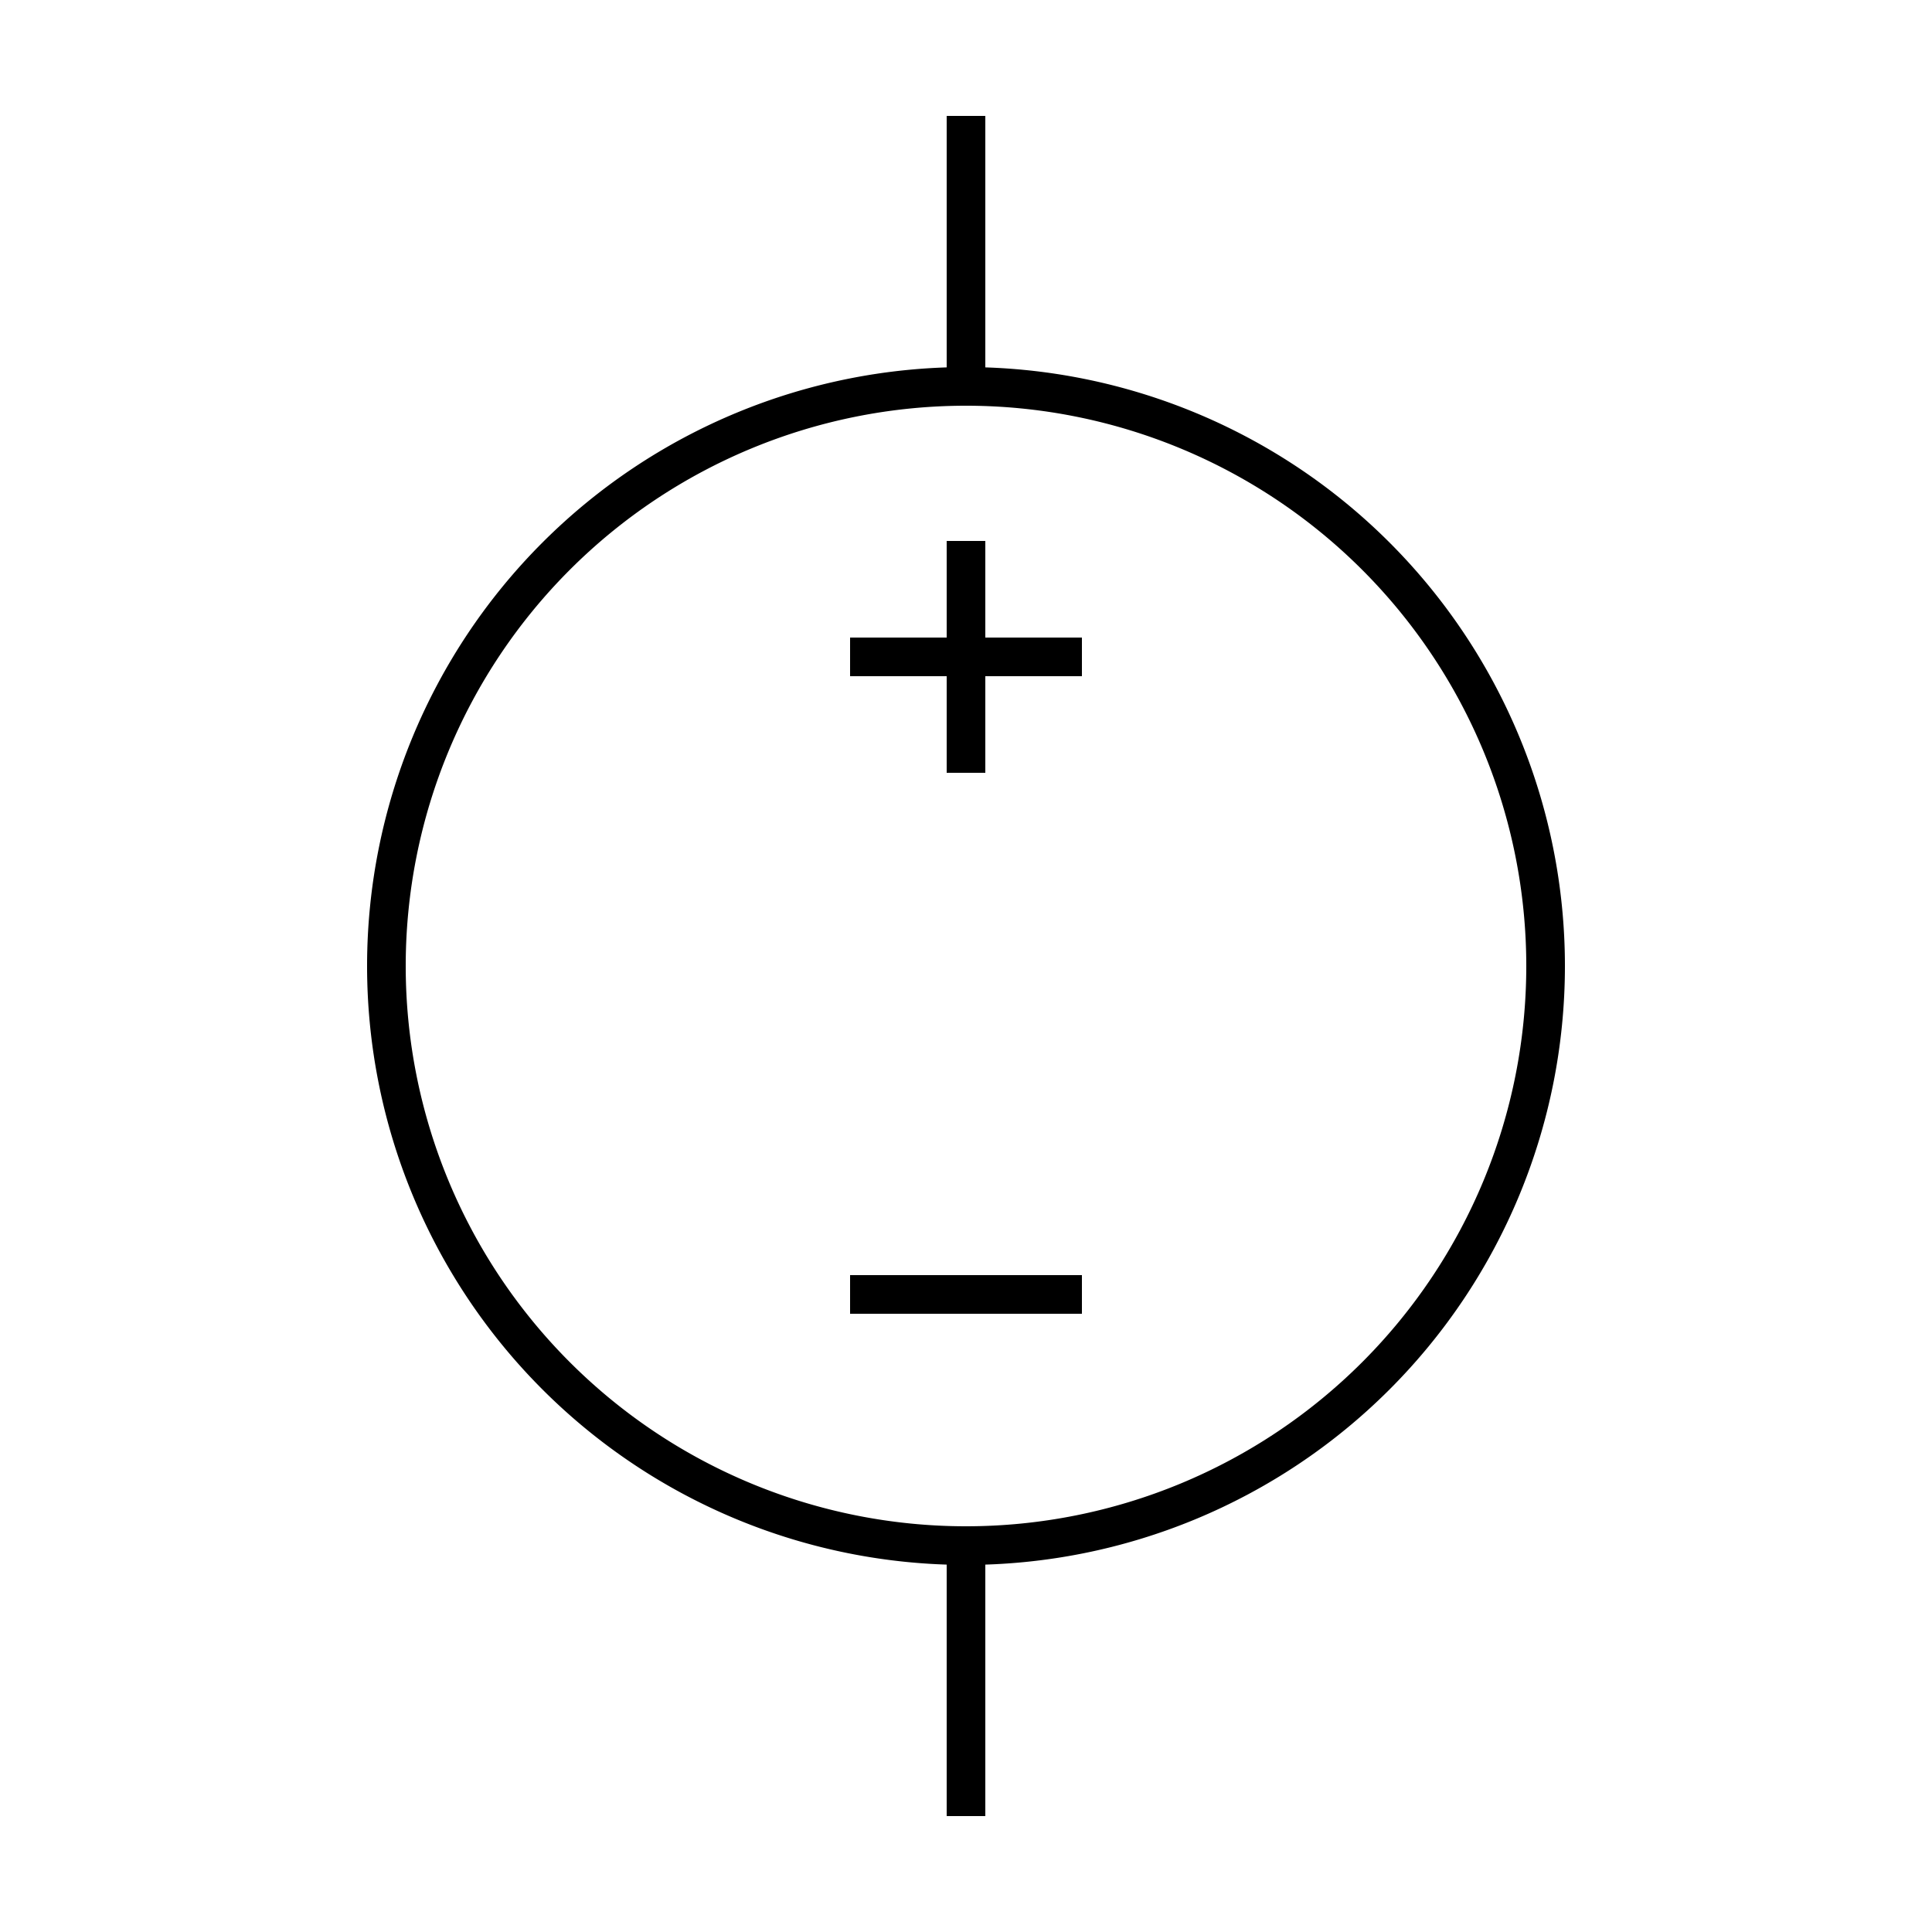 <?xml version="1.0" encoding="UTF-8" standalone="no"?>
<!-- Created with Inkscape (http://www.inkscape.org/) -->
<svg xmlns:svg="http://www.w3.org/2000/svg" xmlns="http://www.w3.org/2000/svg" version="1.0" width="50" height="50" id="svg2">
  <defs id="defs4"/>
  <g id="layer1">
    <path d="M 25,10 L 25,3" style="fill:none;fill-opacity:0.75;fill-rule:evenodd;stroke:#000000;stroke-width:1px;stroke-linecap:butt;stroke-linejoin:miter;stroke-opacity:1" id="path2194"/>
    <path d="M 25,40 L 25,47" style="fill:none;fill-opacity:0.75;fill-rule:evenodd;stroke:#000000;stroke-width:1px;stroke-linecap:butt;stroke-linejoin:miter;stroke-opacity:1" id="path2196"/>
    <path d="M 25,14 L 25,20" style="fill:none;fill-opacity:0.75;fill-rule:evenodd;stroke:#000000;stroke-width:1px;stroke-linecap:butt;stroke-linejoin:miter;stroke-opacity:1" id="path2243"/>
    <path d="M 28,17 L 22,17" style="fill:none;fill-opacity:0.75;fill-rule:evenodd;stroke:#000000;stroke-width:1px;stroke-linecap:butt;stroke-linejoin:miter;stroke-opacity:1" id="path2245"/>
    <path d="M 28,33.5 L 22,33.5" style="fill:none;fill-opacity:0.75;fill-rule:evenodd;stroke:#000000;stroke-width:1px;stroke-linecap:butt;stroke-linejoin:miter;stroke-opacity:1" id="path2247"/>
    <path d="M 40 25 A 15 15 0 1 1  10,25 A 15 15 0 1 1  40 25 z" style="opacity:1;fill:none;fill-opacity:1;stroke:#000000;stroke-width:1;stroke-linecap:square;stroke-miterlimit:4;stroke-dasharray:none;stroke-dashoffset:0;stroke-opacity:1" id="path2249"/>
  </g>
</svg>